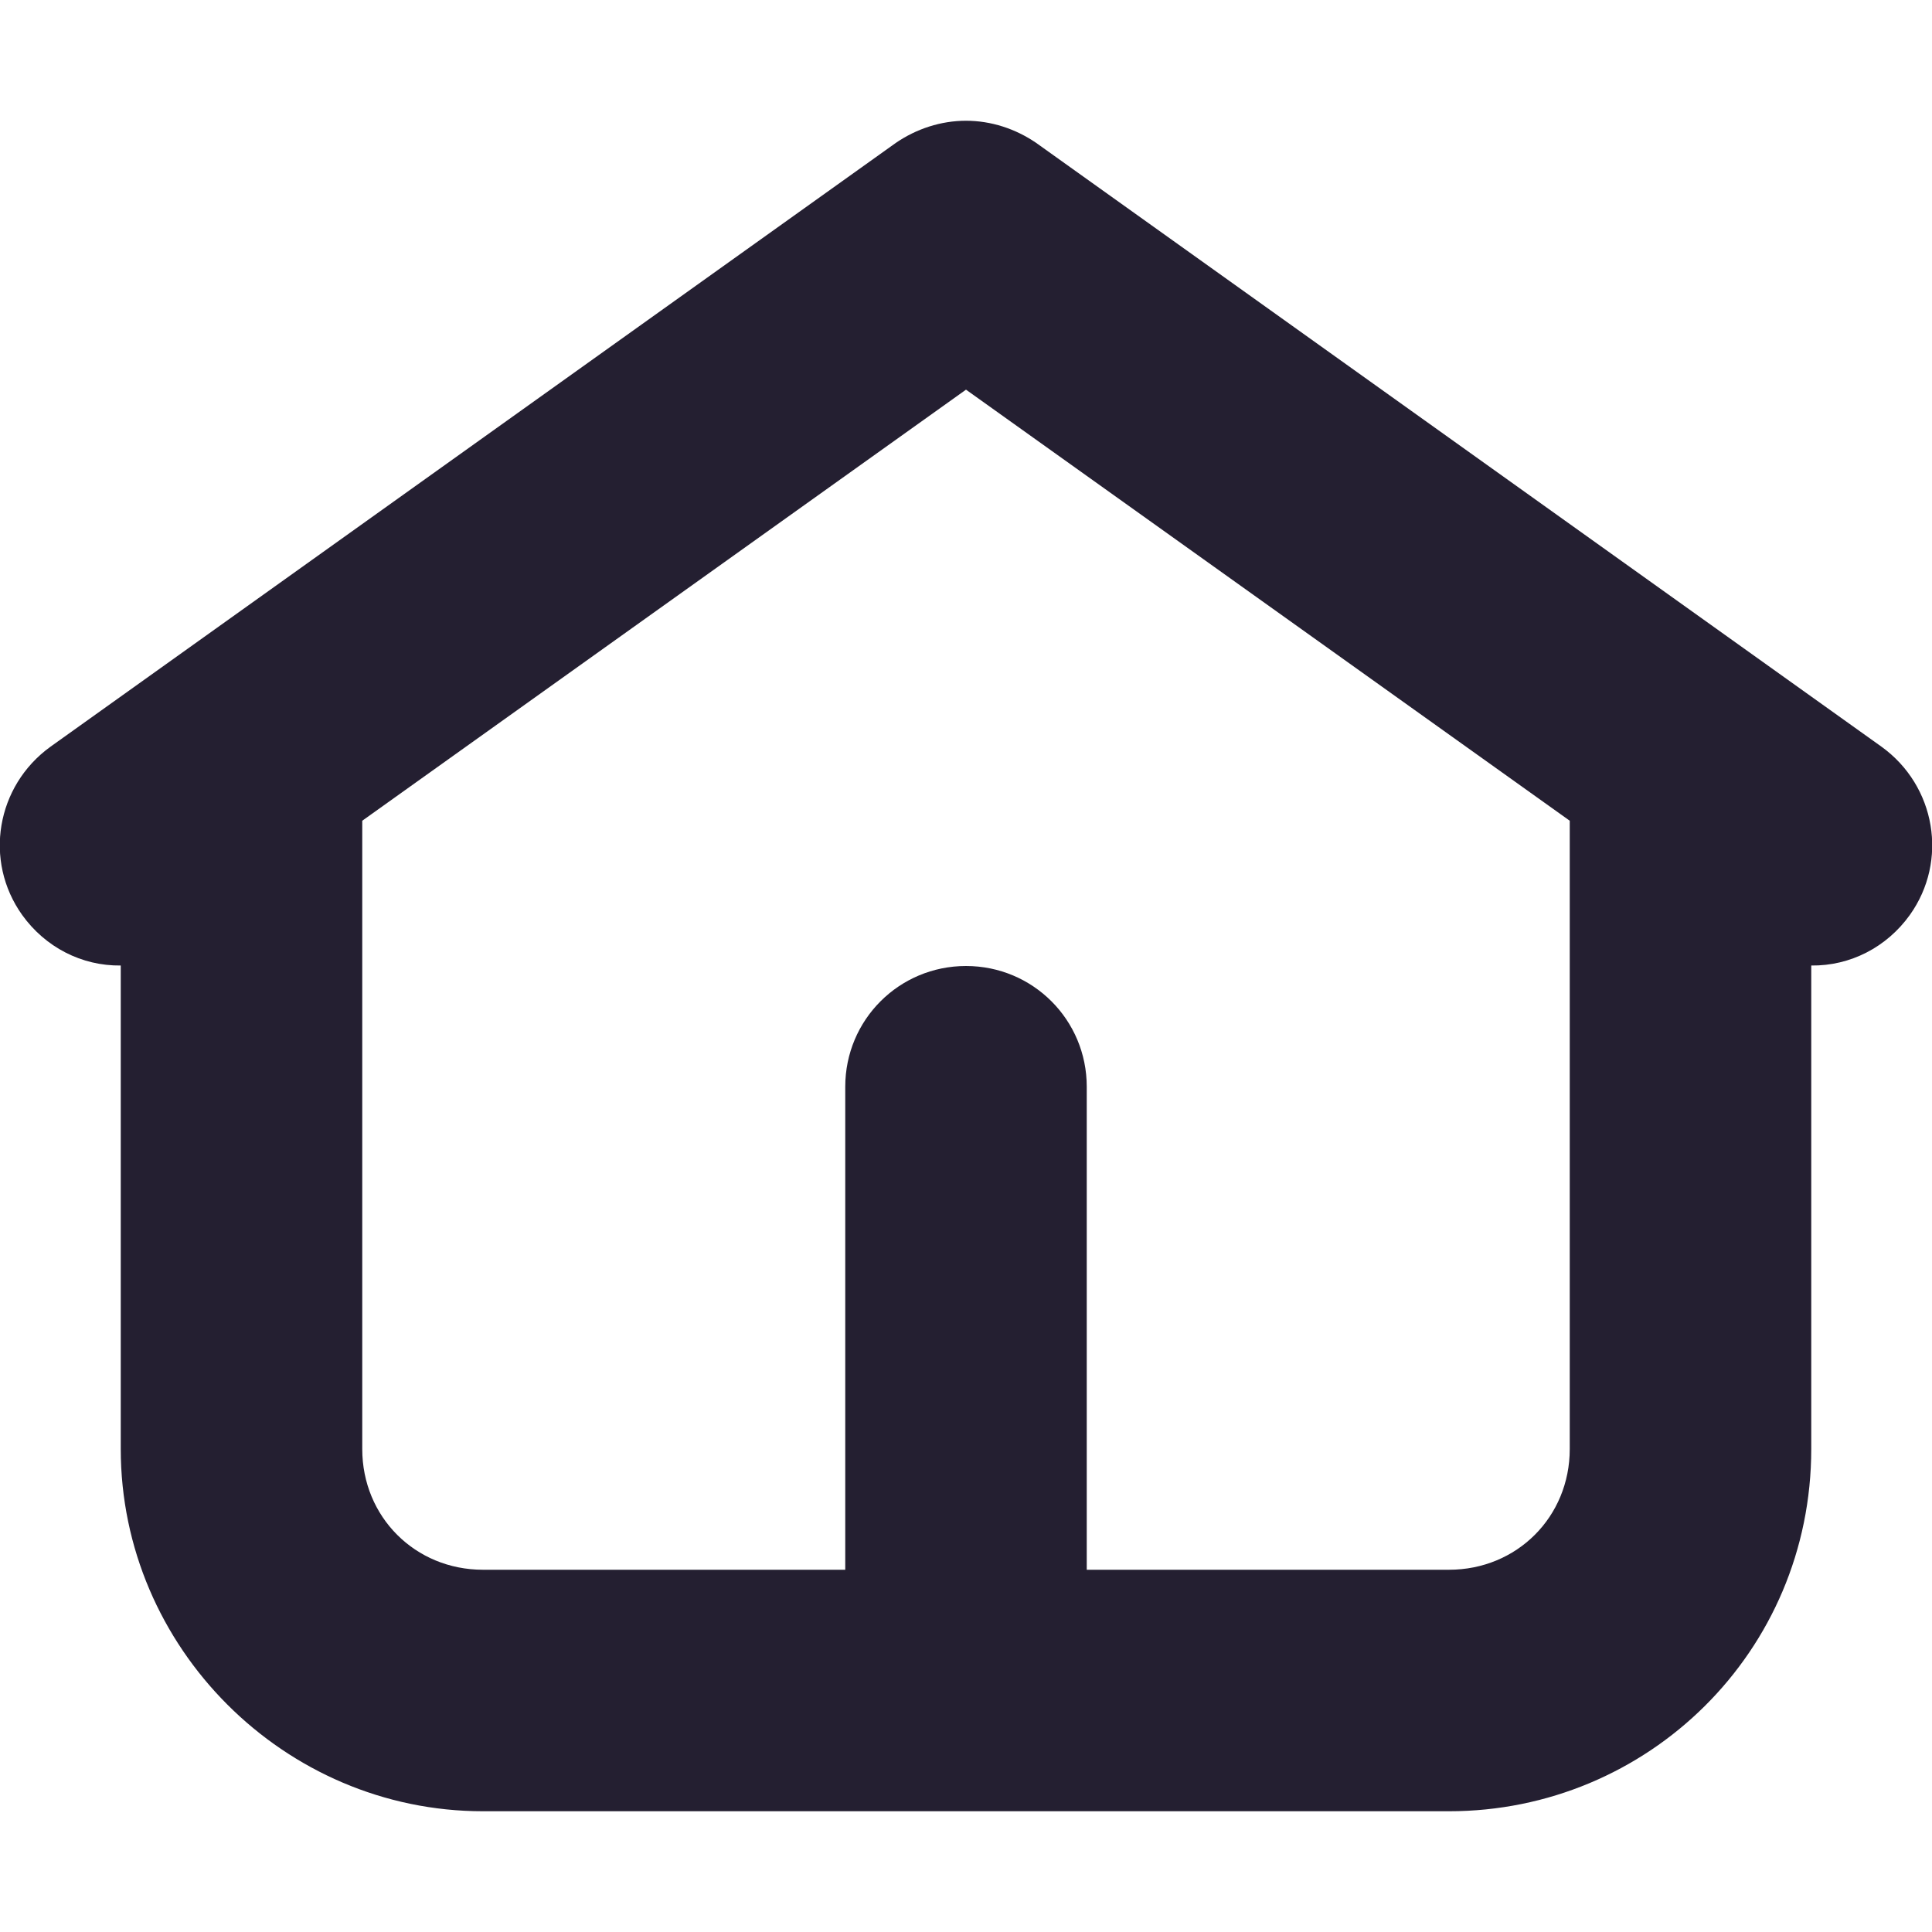 <?xml version="1.0" encoding="UTF-8" standalone="no"?>
<svg
   height="16px"
   viewBox="0 0 16 16"
   width="16px"
   version="1.1"
   id="svg4"
   xmlns="http://www.w3.org/2000/svg"
   xmlns:svg="http://www.w3.org/2000/svg">
  <defs
     id="defs8" />
  <path
     id="path2"
     d="M 8 1 C 7.793 1 7.59 1.066 7.418 1.184 L 0.418 6.184 C -0.031 6.508 -0.137 7.129 0.184 7.578 C 0.375 7.844 0.676 8 1 7.996 L 1 12 C 1 13.645 2.355 15 4 15 L 12 15 C 13.645 15 15 13.68 15 12 L 15 7.996 C 15.324 8 15.625 7.844 15.816 7.578 C 16.137 7.129 16.031 6.508 15.582 6.184 L 8.582 1.184 C 8.41 1.066 8.207 1 8 1 z M 8 3.227 L 13 6.797 L 13 12 C 13 12.562 12.562 13 12 13 L 9 13 L 9 9 C 9 8.446 8.554 8 8 8 C 7.446 8 7 8.446 7 9 L 7 13 L 6 13 L 4 13 C 3.438 13 3 12.562 3 12 L 3 6.797 L 8 3.227 z "
     style="fill:#241f31" />
</svg>
